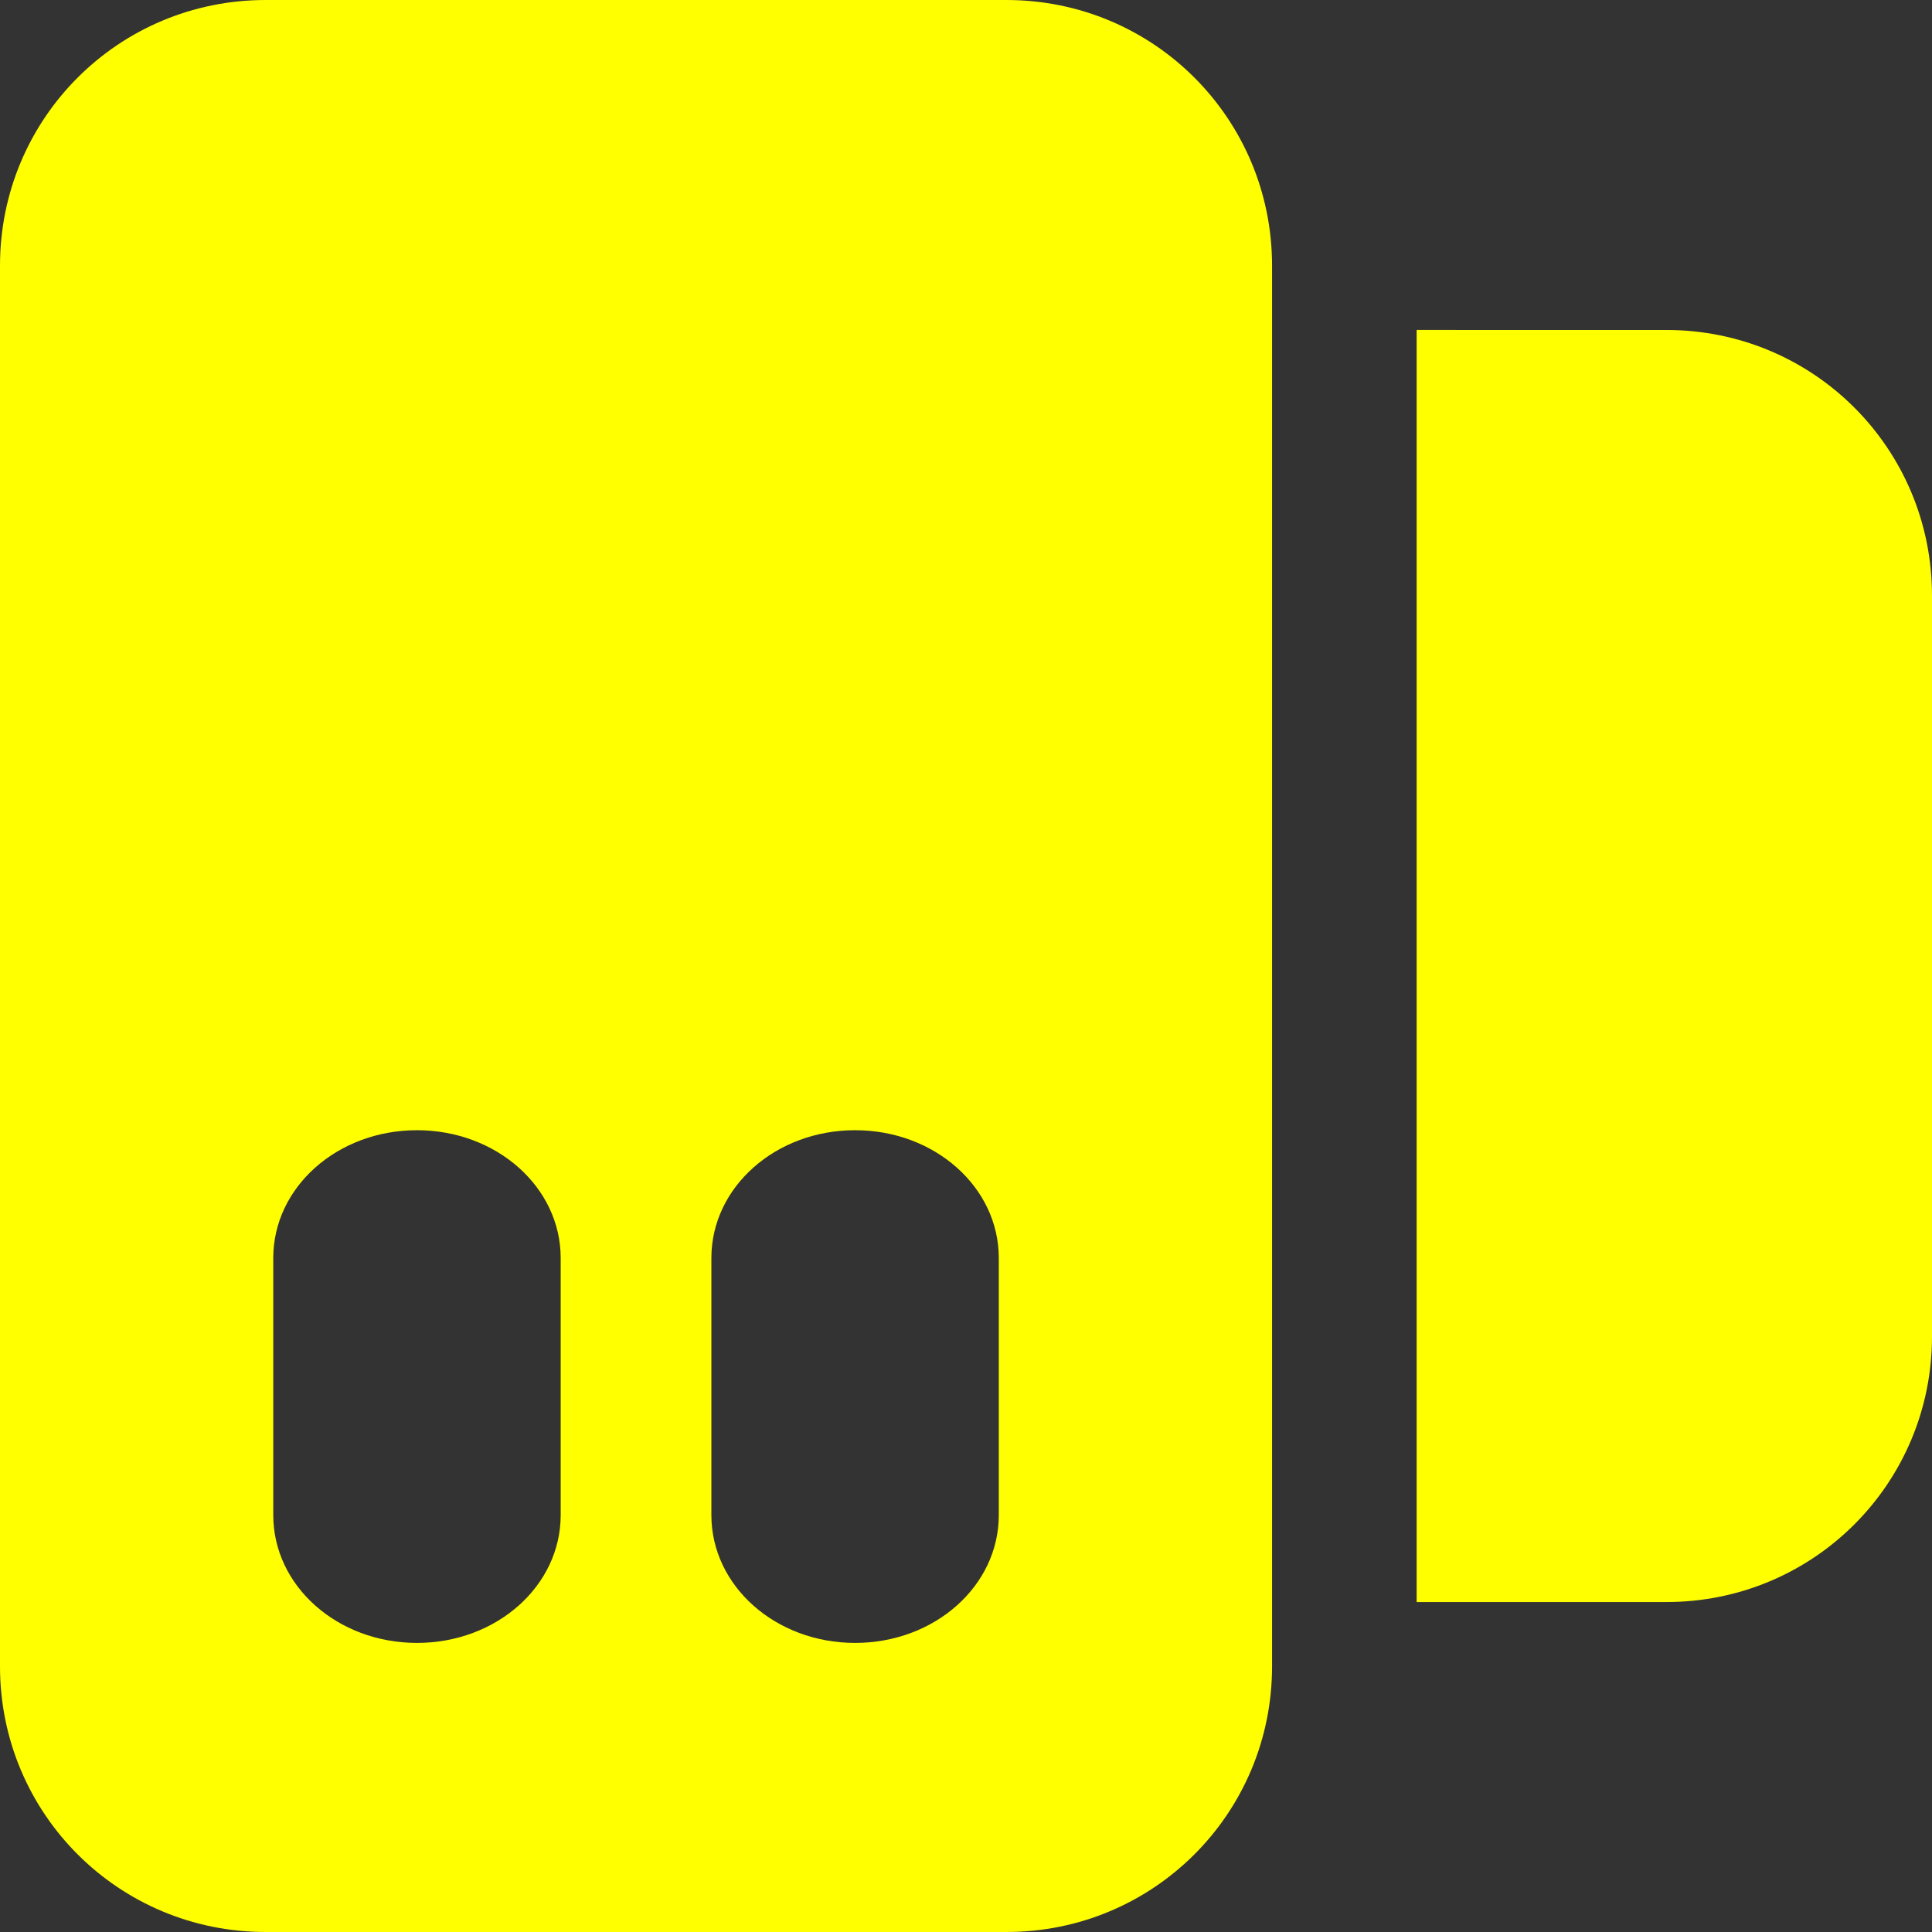 <?xml version="1.0" encoding="UTF-8" standalone="no"?>
<!-- Created with Inkscape (http://www.inkscape.org/) -->

<svg
   width="210mm"
   height="210mm"
   viewBox="0 0 210 210"
   version="1.1"
   id="svg5"
   inkscape:version="1.1.1 (3bf5ae0d25, 2021-09-20)"
   sodipodi:docname="Spay_Group_selected.svg"
   xmlns:inkscape="http://www.inkscape.org/namespaces/inkscape"
   xmlns:sodipodi="http://sodipodi.sourceforge.net/DTD/sodipodi-0.dtd"
   xmlns="http://www.w3.org/2000/svg"
   xmlns:svg="http://www.w3.org/2000/svg">
  <rect x="0" y="0" width="210" height="210" fill="#333333" stroke="none"/>
  <sodipodi:namedview
     id="namedview7"
     pagecolor="#505050"
     bordercolor="#eeeeee"
     borderopacity="1"
     inkscape:pageshadow="0"
     inkscape:pageopacity="0"
     inkscape:pagecheckerboard="0"
     inkscape:document-units="mm"
     showgrid="false"
     inkscape:lockguides="false"
     inkscape:snap-grids="true"
     inkscape:snap-to-guides="true"
     inkscape:zoom="0.9"
     inkscape:cx="396.66667"
     inkscape:cy="397.22222"
     inkscape:window-width="1920"
     inkscape:window-height="1005"
     inkscape:window-x="-9"
     inkscape:window-y="-9"
     inkscape:window-maximized="1"
     inkscape:current-layer="layer1"
     height="210mm"
     showguides="true"
     inkscape:guide-bbox="true" />
  <defs
     id="defs2" />
  <g
     inkscape:label="Layer 1"
     inkscape:groupmode="layer"
     id="layer1">
    <g
       id="g1064">
      <g
         id="g832"
         transform="matrix(1.615,0,0,1.615,-64.615,-64.615)" />
    </g>
    <g
       id="g1145">
      <path
         id="rect848-7"
         style="fill:#ffff00;fill-opacity:1;fill-rule:evenodd;stroke-width:0;stroke-linecap:round;stroke-linejoin:round"
         d="M 153.982,35.865 V 174.135 h 27.144 c 15.996,0 28.874,-12.878 28.874,-28.874 V 64.74 c 0,-15.996 -12.878,-28.874 -28.874,-28.874 z" />
      <path
         id="rect848"
         style="fill:#ffff00;fill-opacity:1;fill-rule:evenodd;stroke-width:0;stroke-linecap:round;stroke-linejoin:round"
         d="M 28.874,-4.9291748e-5 C 12.878,-4.9291748e-5 -2.5e-5,12.878 -2.5e-5,28.874 V 181.126 c 0,15.996 12.878,28.874 28.874,28.874 h 80.52 c 15.996,0 28.874,-12.878 28.874,-28.874 V 28.874 c 0,-15.996 -12.878,-28.874 -28.874,-28.874 z M 45.323,122.848 c 8.654,0 15.621,6.197 15.621,13.894 v 27.941 c 0,7.697 -6.967,13.894 -15.621,13.894 -8.654,0 -15.62,-6.197 -15.62,-13.894 v -27.941 c 0,-7.697 6.966,-13.894 15.62,-13.894 z m 47.622,0 c 8.654,0 15.62,6.197 15.62,13.894 v 27.941 c 0,7.697 -6.966,13.894 -15.62,13.894 -8.654,0 -15.621,-6.197 -15.621,-13.894 v -27.941 c 0,-7.697 6.967,-13.894 15.621,-13.894 z" />
    </g>
  </g>
</svg>
